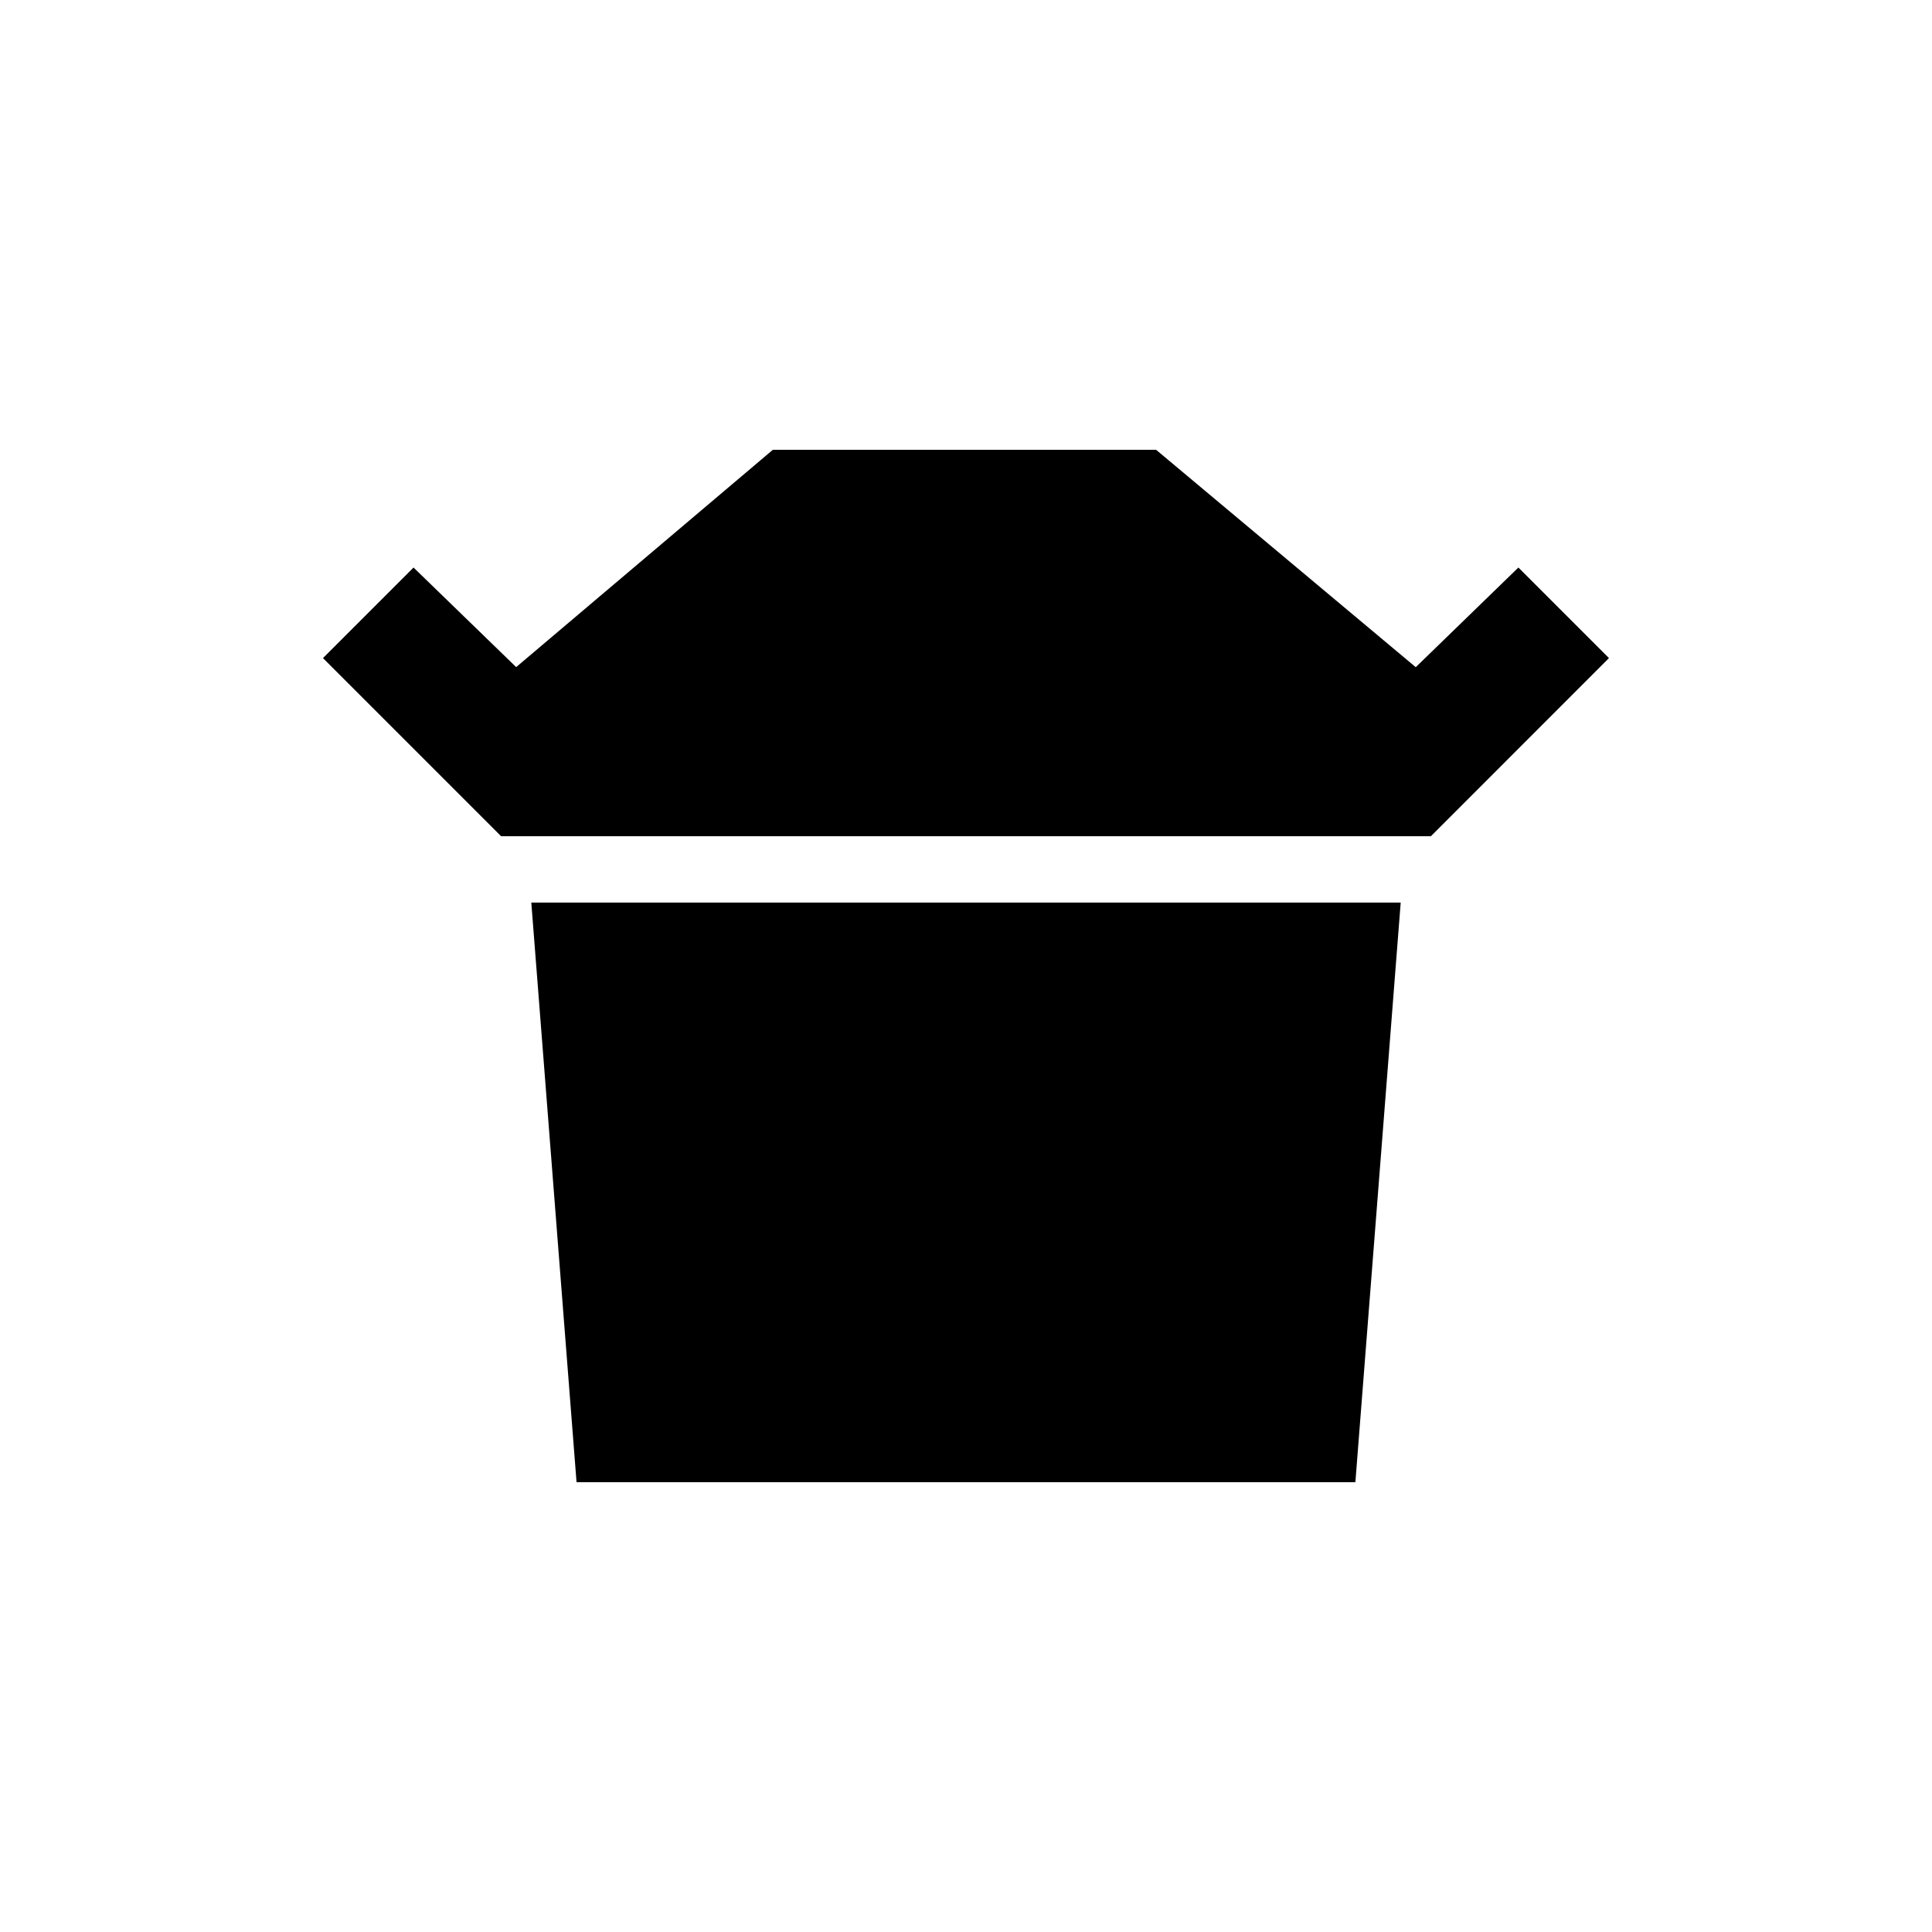 <!-- Generated by IcoMoon.io -->
<svg version="1.1" xmlns="http://www.w3.org/2000/svg" width="24" height="24" viewBox="0 0 24 24">
<title>takeout_dining</title>
<path d="M9.6 5.588h4.762l3.225 2.7 1.275-1.238 1.125 1.125-2.212 2.213h-11.55l-2.213-2.213 1.125-1.125 1.275 1.237zM6.6 11.212h10.8l-0.563 7.2h-9.675z"></path>
</svg>
